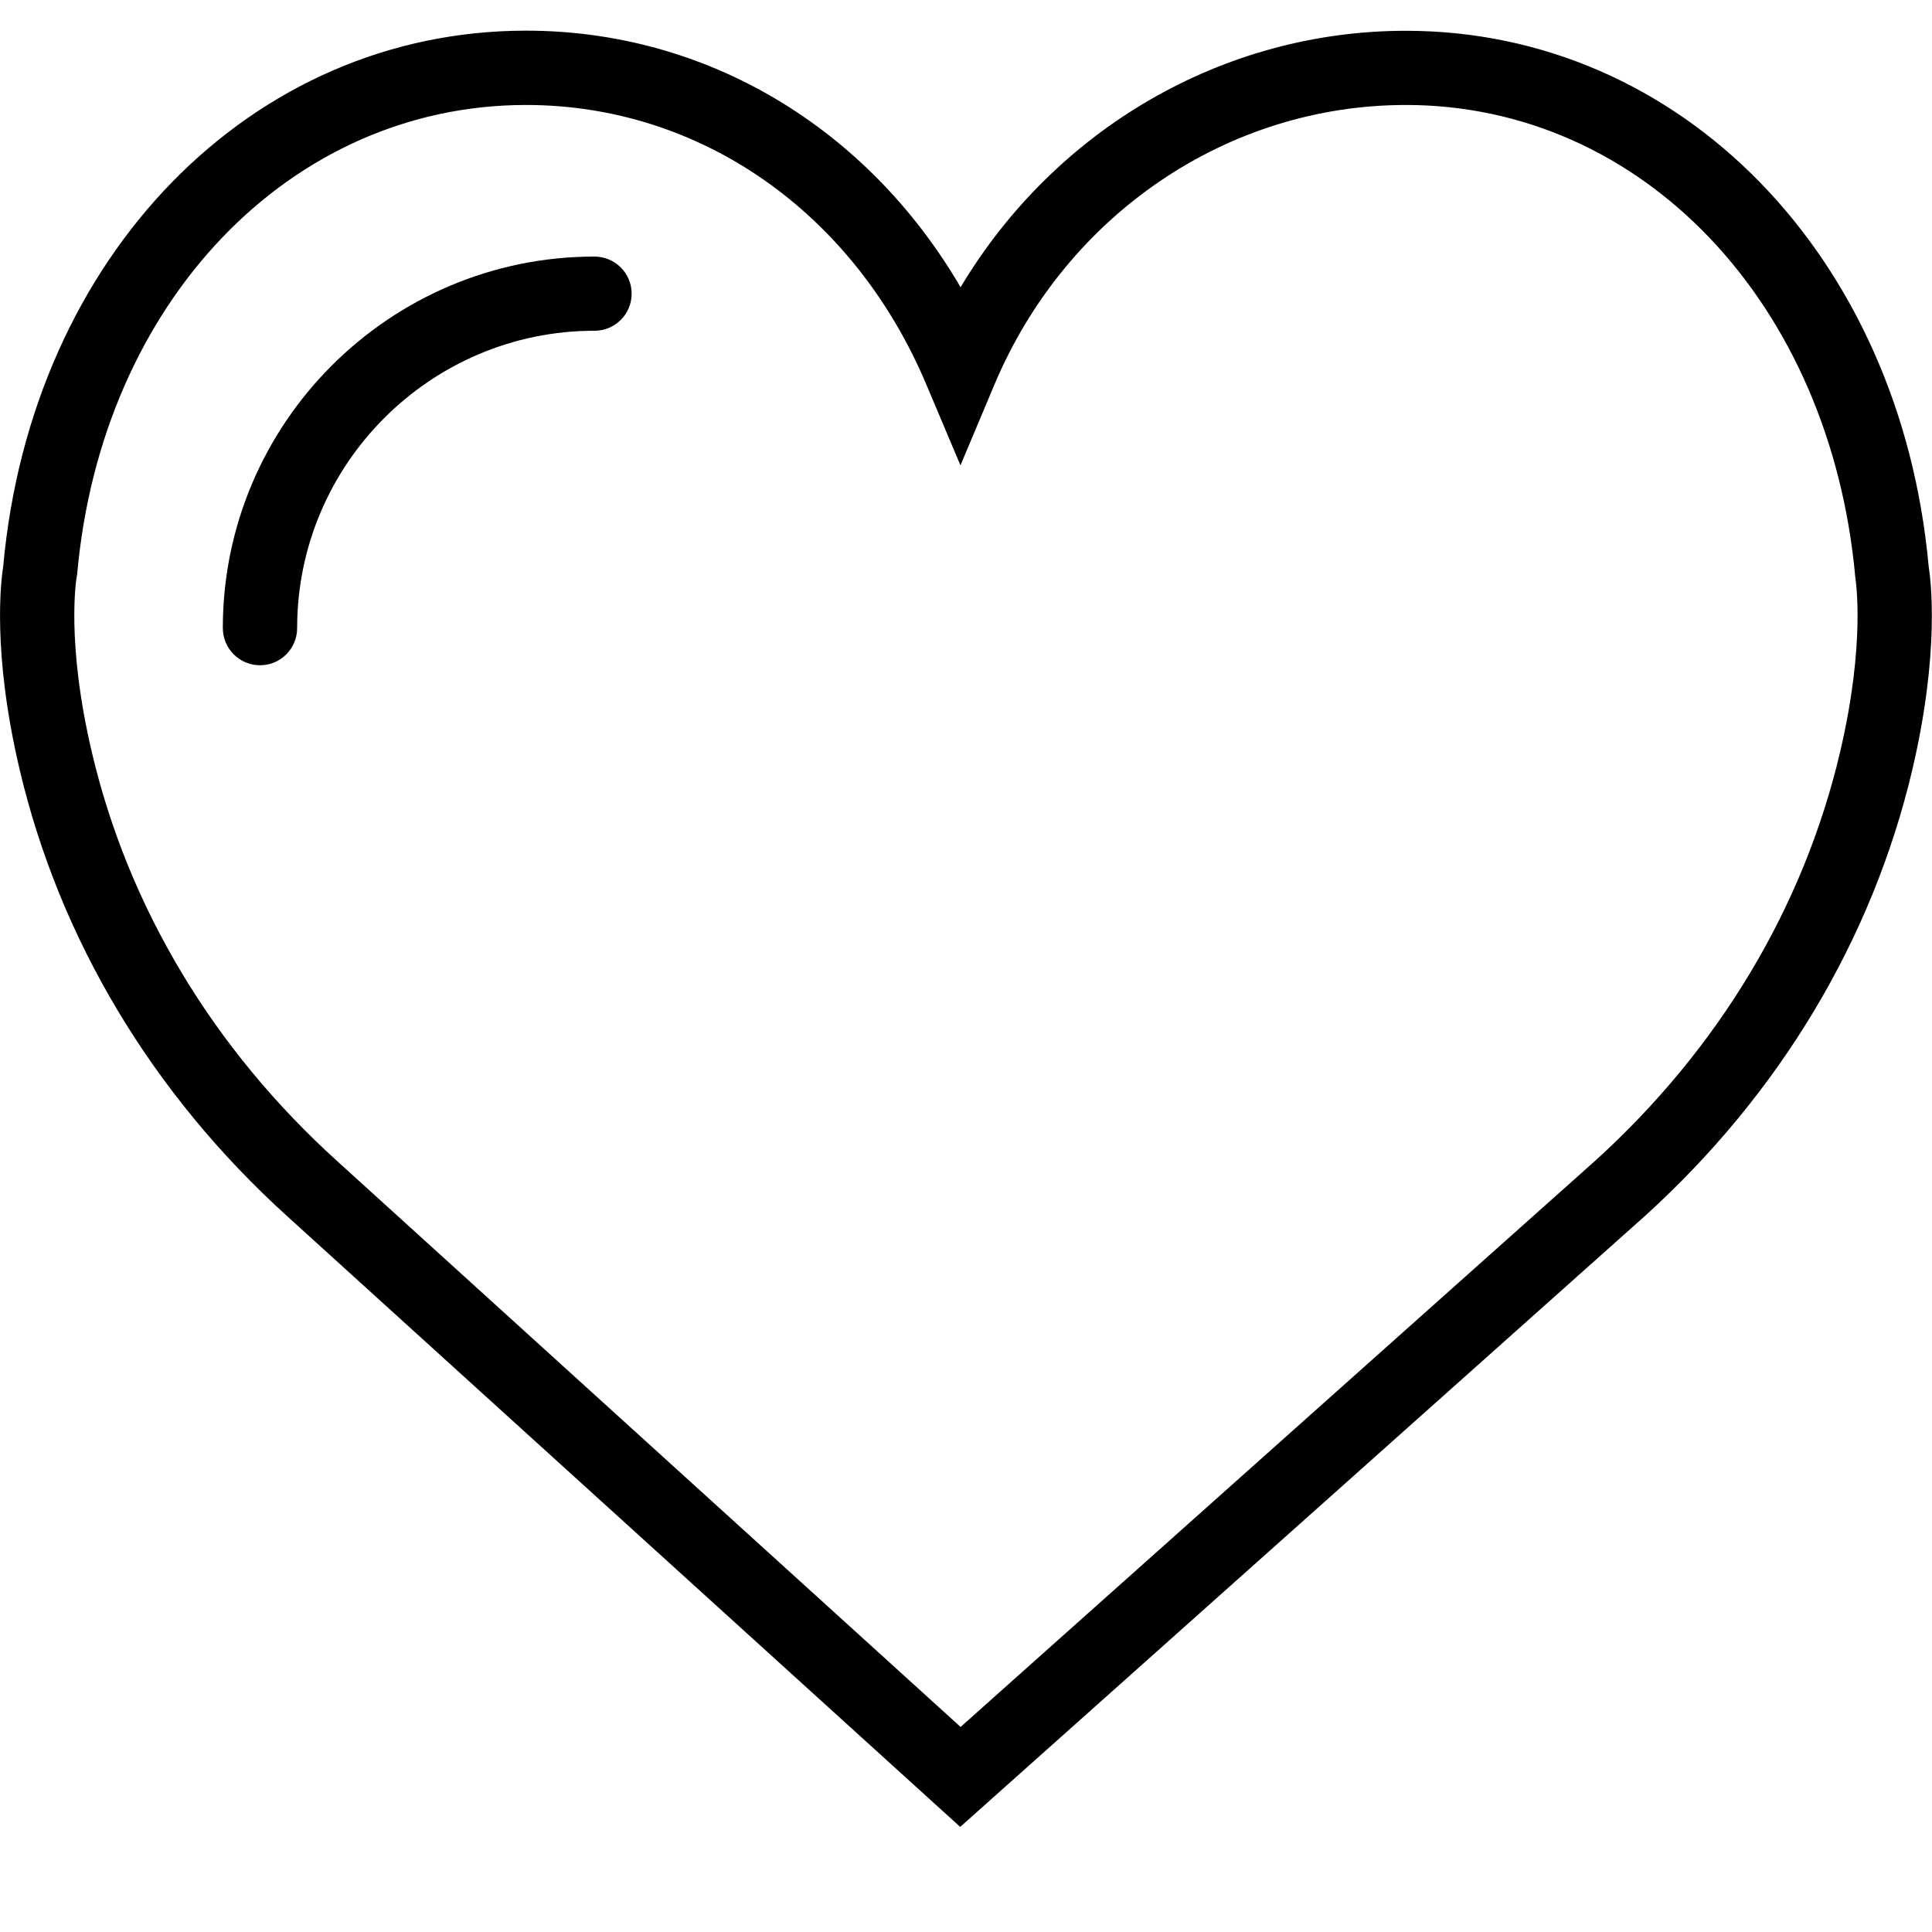<?xml version="1.0" encoding="UTF-8"?>
<svg width="15px" height="15px" viewBox="0 0 15 15" version="1.1" xmlns="http://www.w3.org/2000/svg" xmlns:xlink="http://www.w3.org/1999/xlink">
    <!-- Generator: Sketch 51.3 (57544) - http://www.bohemiancoding.com/sketch -->
    <title>like</title>
    <desc>Created with Sketch.</desc>
    <defs></defs>
    <g id="Page-1" stroke="none" stroke-width="1" fill="none" fill-rule="evenodd">
        <g id="03" transform="translate(-460, -1882)" fill="#000000" fill-rule="nonzero">
            <g id="like" transform="translate(460, 1882)">
                <path d="M14.974,4.397 C14.755,1.987 13.05,0.239 10.915,0.239 C9.493,0.239 8.191,1.004 7.458,2.23 C6.732,0.988 5.483,0.238 4.084,0.238 C1.95,0.238 0.244,1.987 0.025,4.396 C0.008,4.503 -0.063,5.063 0.153,5.977 C0.464,7.294 1.182,8.493 2.229,9.442 L7.455,14.184 L12.77,9.442 C13.817,8.493 14.536,7.295 14.847,5.977 C15.062,5.063 14.991,4.503 14.974,4.397 Z M14.285,5.845 C14.001,7.048 13.343,8.144 12.384,9.013 L7.458,13.408 L2.617,9.014 C1.656,8.144 0.998,7.048 0.714,5.844 C0.51,4.98 0.594,4.491 0.594,4.488 L0.599,4.459 C0.786,2.348 2.252,0.815 4.084,0.815 C5.436,0.815 6.626,1.646 7.191,2.983 L7.457,3.613 L7.722,2.983 C8.278,1.666 9.531,0.815 10.915,0.815 C12.747,0.815 14.213,2.348 14.405,4.487 C14.405,4.491 14.489,4.98 14.285,5.845 Z" id="Shape"></path>
                <path d="M4.615,1.992 C3.025,1.992 1.73,3.286 1.73,4.876 C1.73,5.036 1.859,5.165 2.019,5.165 C2.178,5.165 2.307,5.036 2.307,4.876 C2.307,3.604 3.343,2.568 4.615,2.568 C4.775,2.568 4.904,2.44 4.904,2.28 C4.904,2.12 4.774,1.992 4.615,1.992 Z" id="Shape"></path>
            </g>
        </g>
    </g>
</svg>